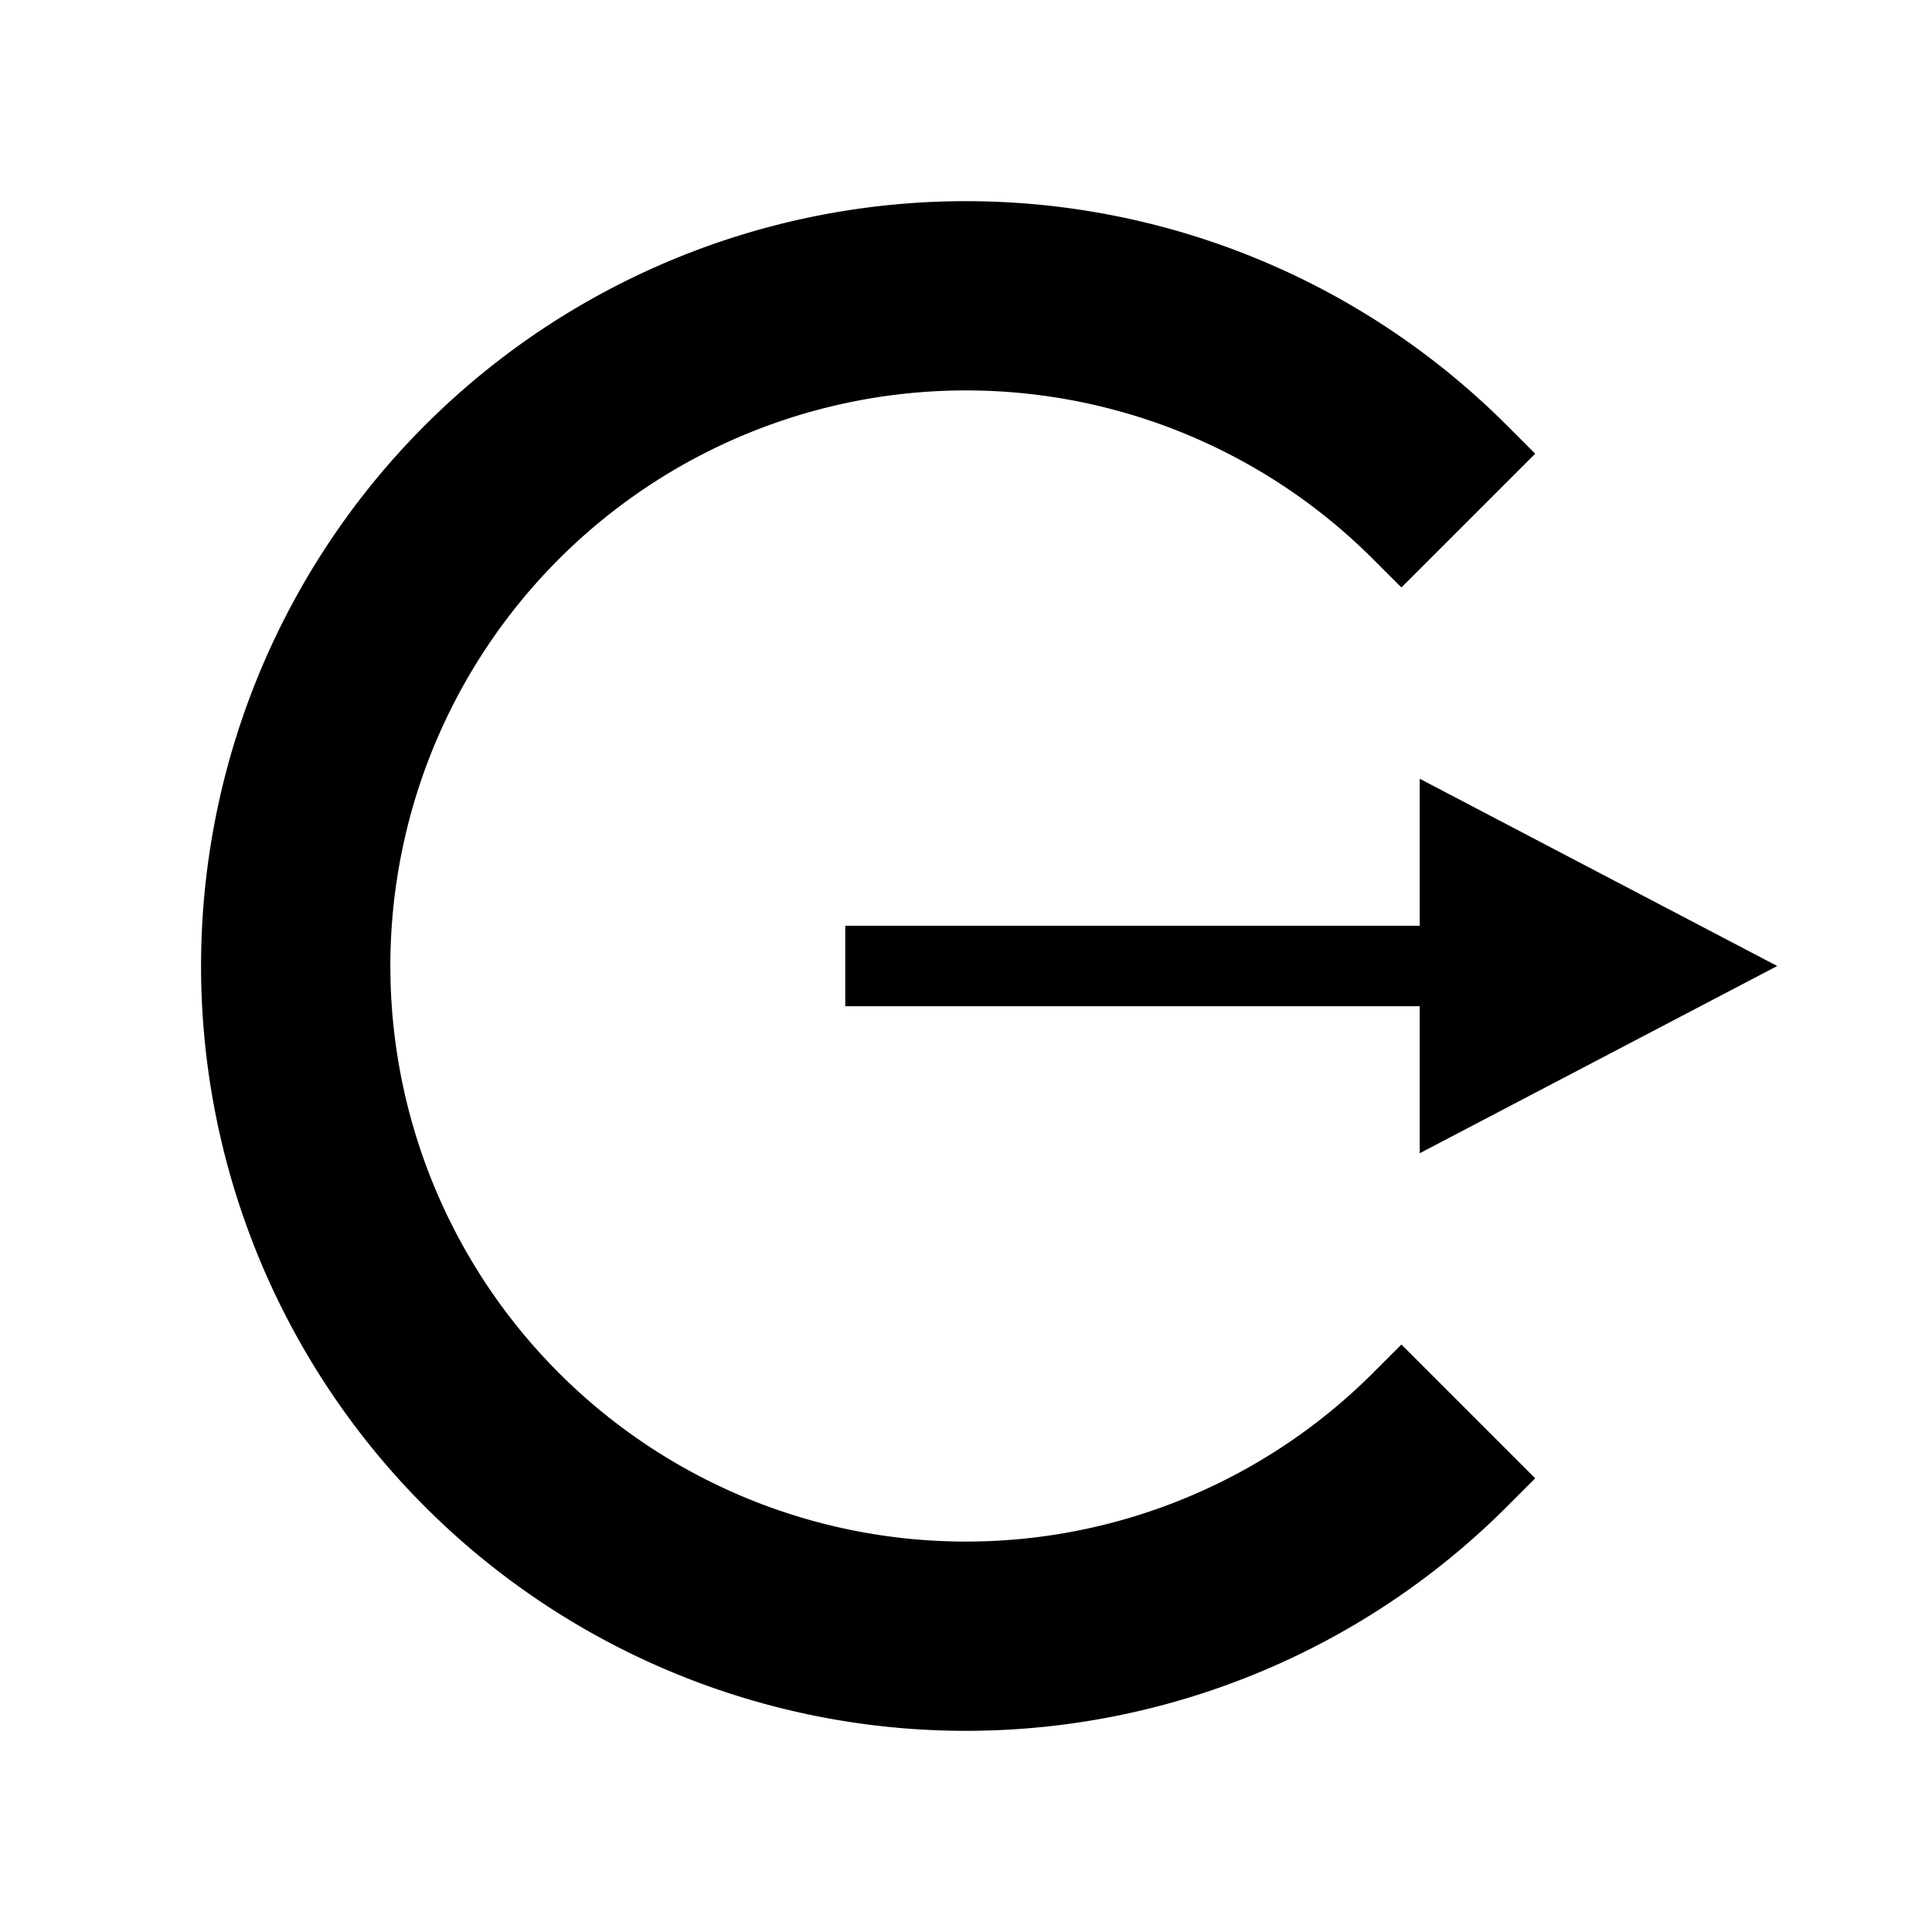<svg width="24" height="24" fill="none" xmlns="http://www.w3.org/2000/svg">
  <path d="M18.136 10.5v3L21 12l-2.864-1.5z" fill="#000"/>
  <path d="M18.364 18.364a9.001 9.001 0 110-12.728l-.955.955a7.65 7.65 0 100 10.818l.955.955z" fill="#000"/>
  <path d="M10.5 12h7.636m0 0v-1.5L21 12l-2.864 1.5V12zm.228 6.364a9.001 9.001 0 110-12.728l-.955.955a7.65 7.65 0 100 10.818l.955.955z" stroke="#000"/>
</svg>
